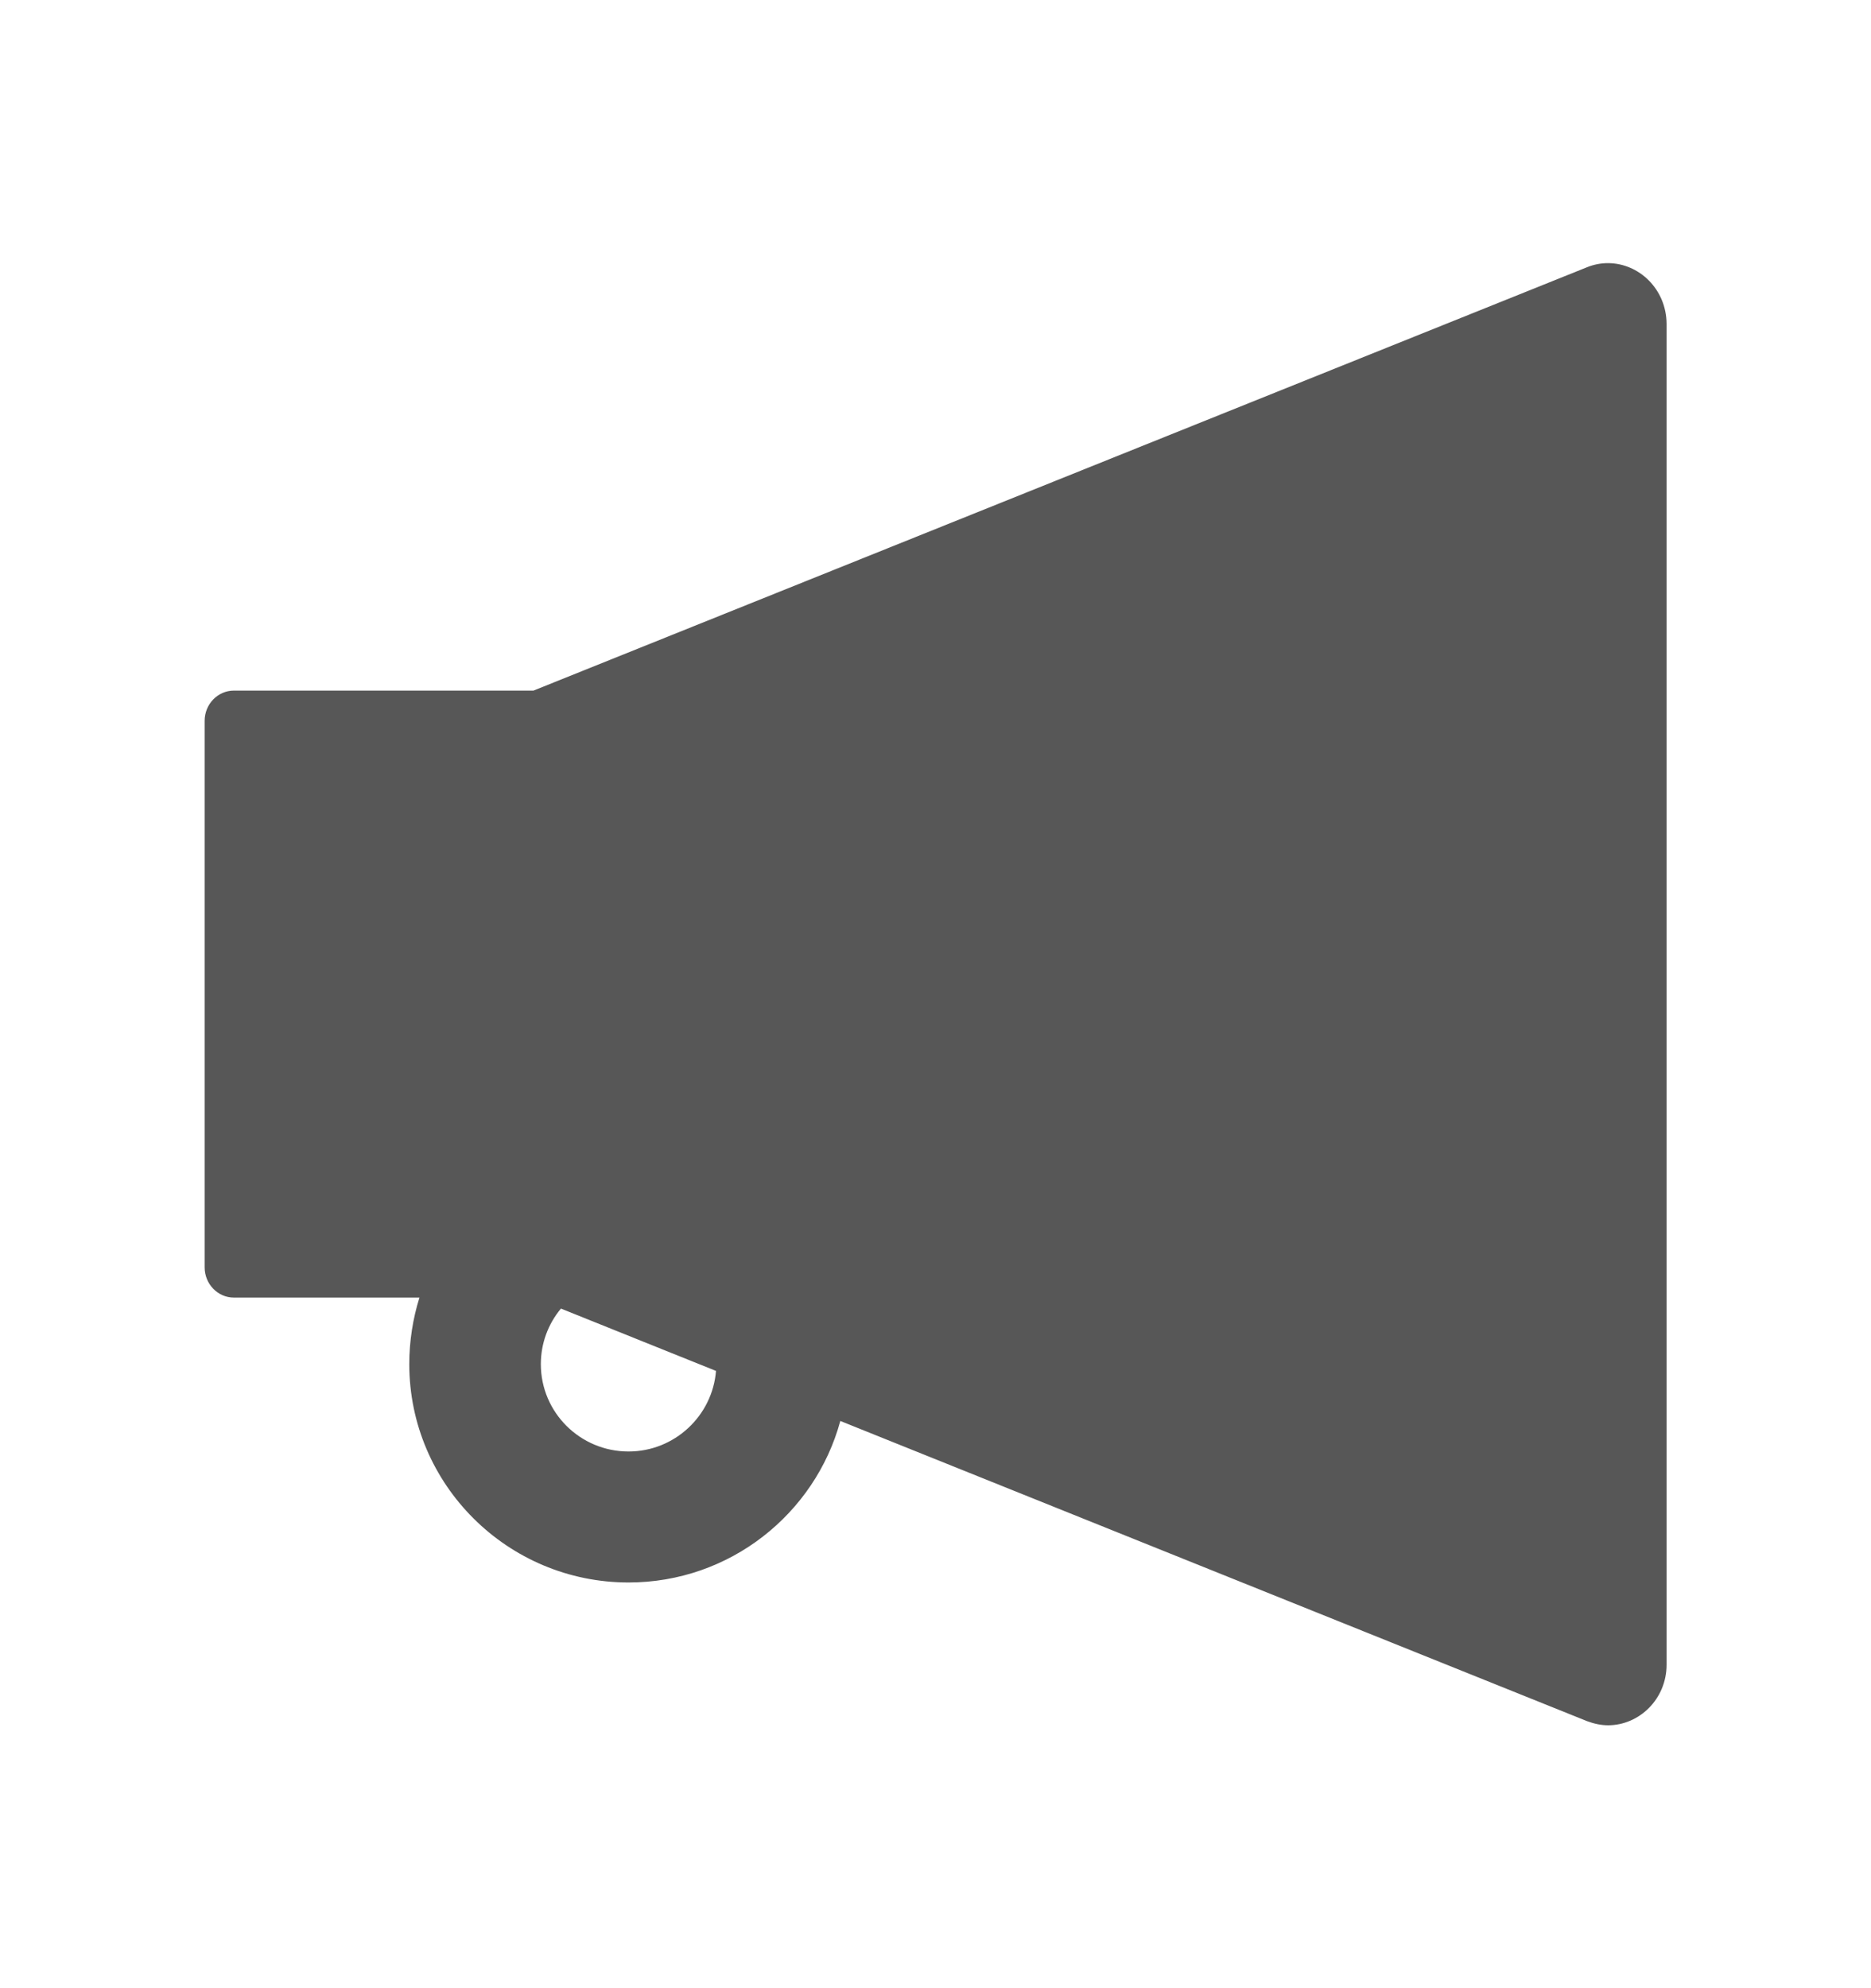 <svg width="16" height="17" viewBox="0 0 16 17" fill="none" xmlns="http://www.w3.org/2000/svg">
<path d="M13.75 2.25C13.691 2.25 13.63 2.261 13.569 2.286L4.562 5.905H2C1.863 5.905 1.75 6.02 1.75 6.164V10.836C1.75 10.98 1.863 11.095 2 11.095H3.587C3.53 11.277 3.5 11.469 3.5 11.664C3.5 12.694 4.341 13.531 5.375 13.531C6.241 13.531 6.97 12.944 7.186 12.15L13.57 14.716C13.631 14.739 13.692 14.752 13.752 14.752C14.016 14.752 14.252 14.53 14.252 14.233V2.769C14.25 2.472 14.016 2.25 13.75 2.25ZM5.375 12.411C4.961 12.411 4.625 12.077 4.625 11.664C4.625 11.489 4.686 11.322 4.797 11.189L6.123 11.722C6.092 12.106 5.769 12.411 5.375 12.411Z" fill="#575757"/>
</svg>
